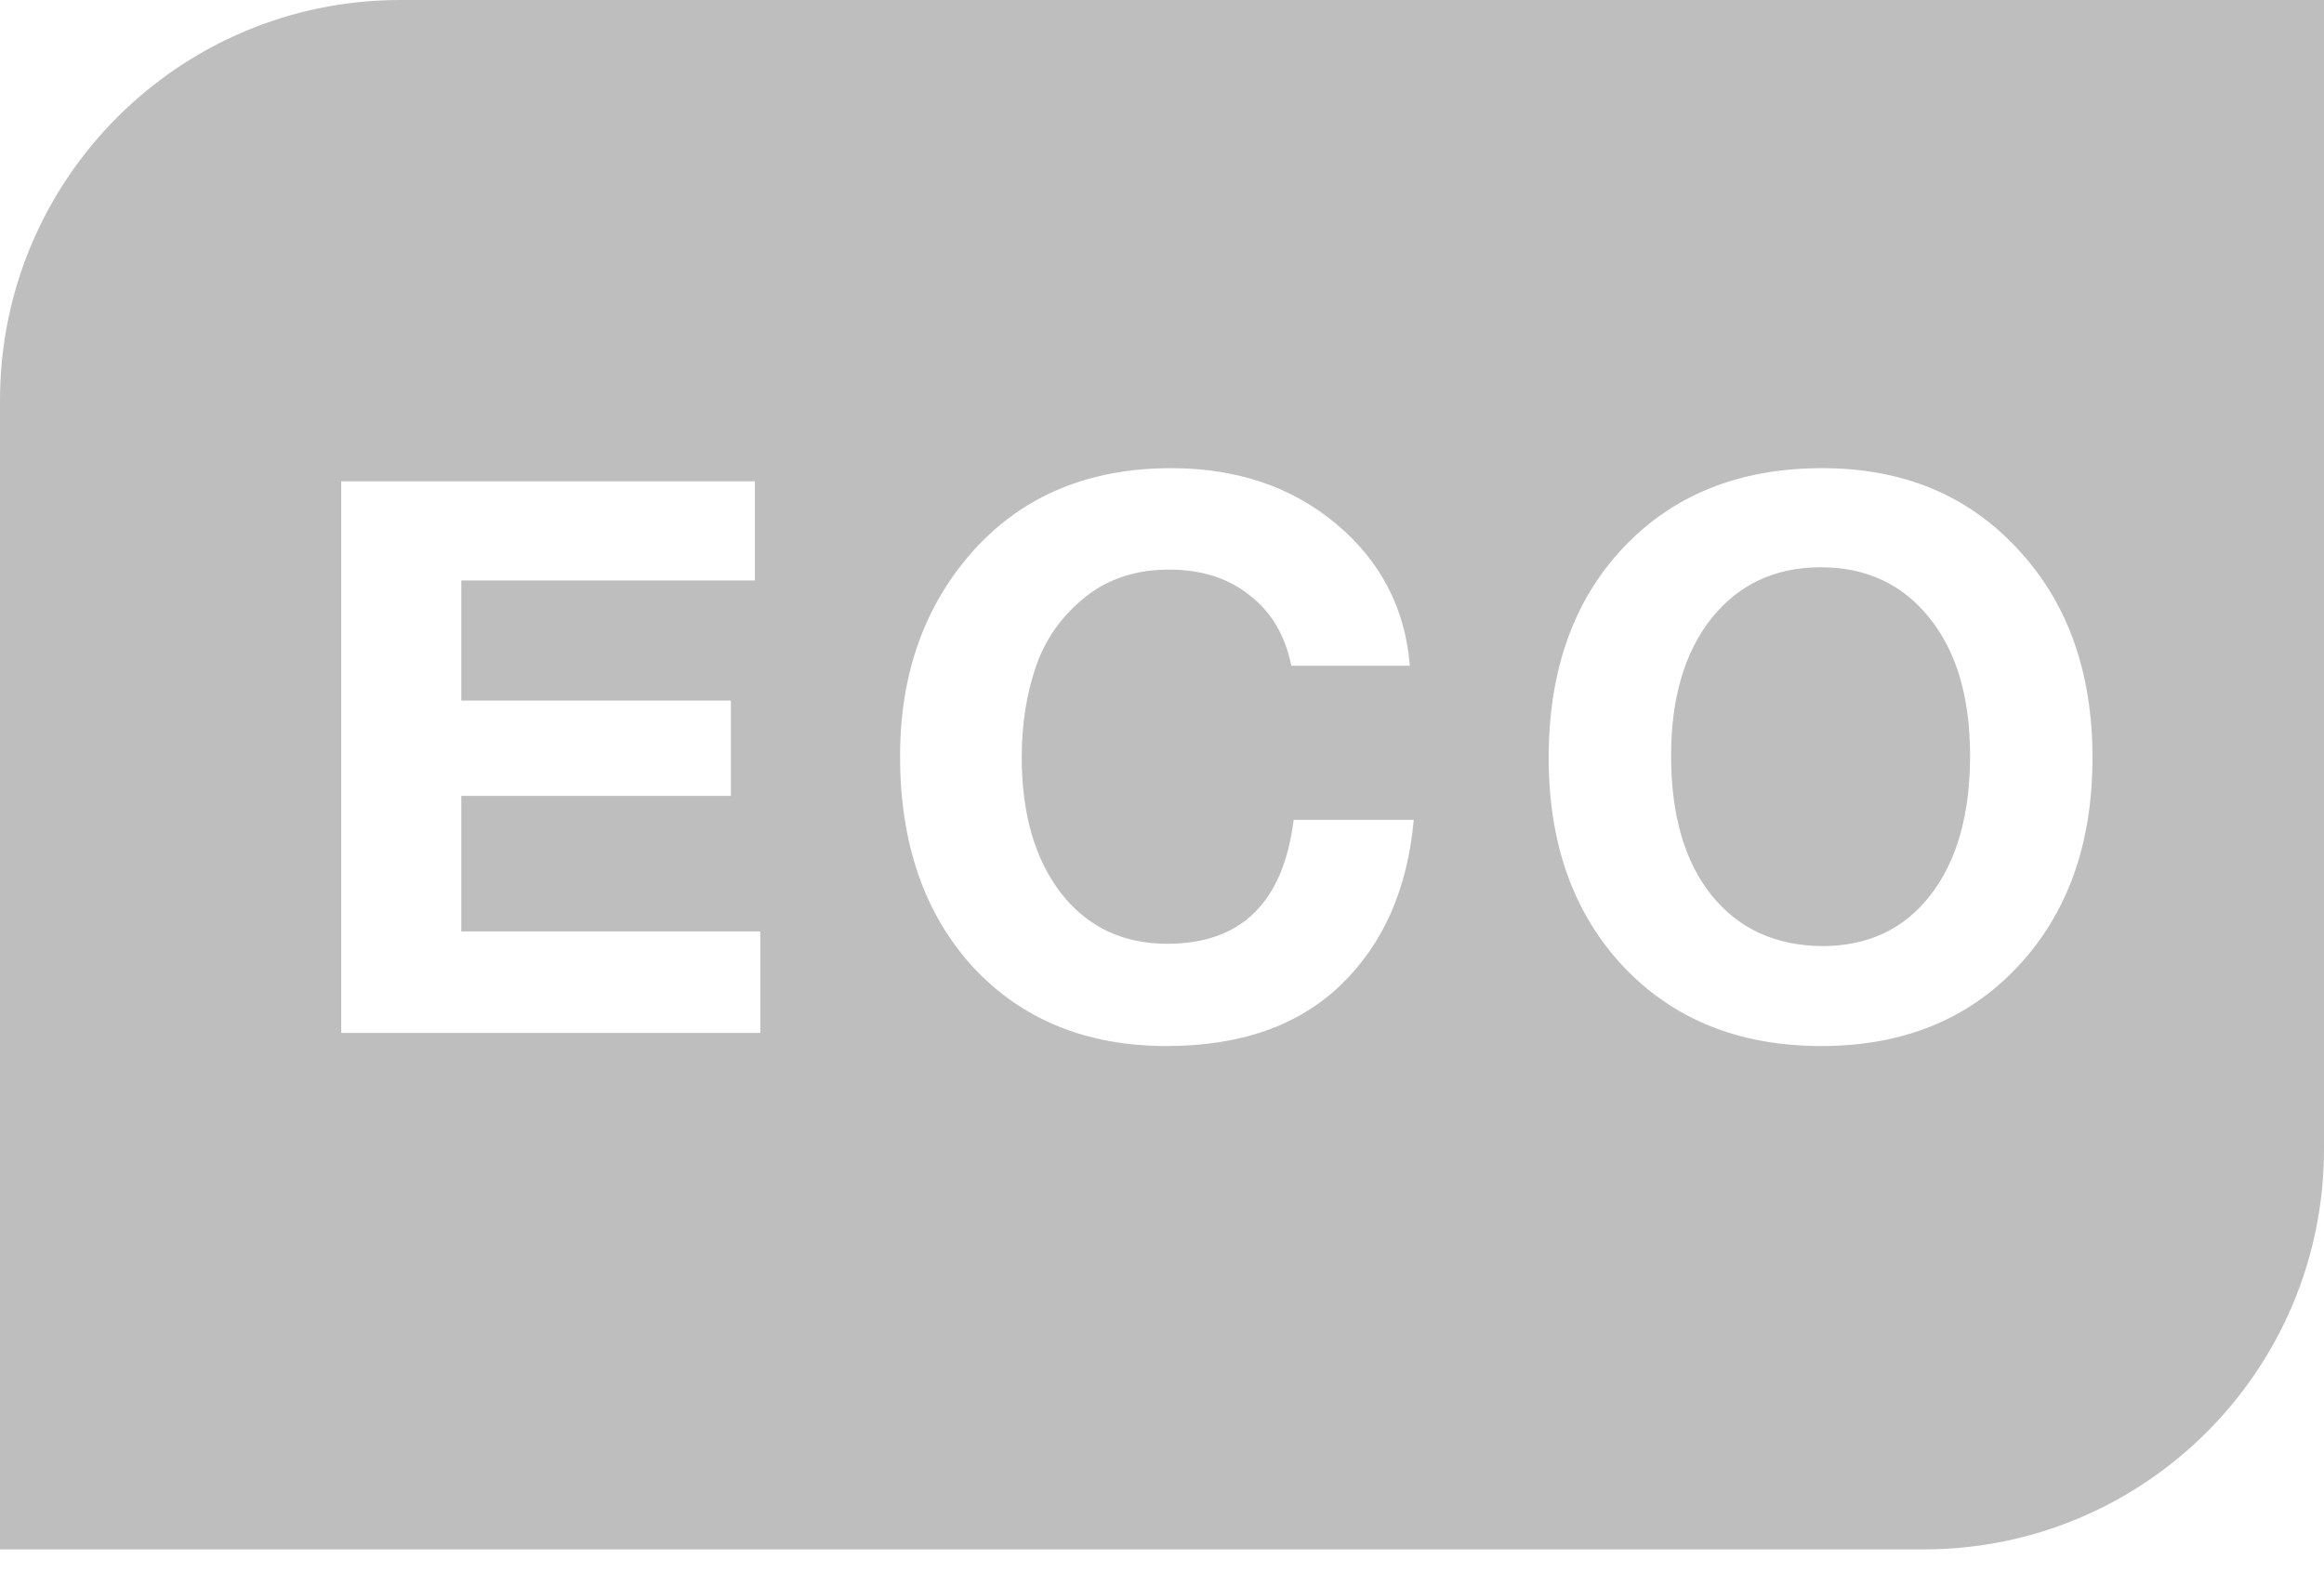 <svg width="34" height="23" viewBox="0 0 34 23" fill="none" xmlns="http://www.w3.org/2000/svg">
<path fill-rule="evenodd" clip-rule="evenodd" d="M5.856 0C2.622 0 0 2.622 0 5.856V22.667H28.144C31.378 22.667 34 20.045 34 16.811V0H5.856ZM20.683 11.994C20.592 13.006 20.237 13.811 19.617 14.408C18.998 15.005 18.148 15.303 17.067 15.303C15.896 15.303 14.952 14.918 14.234 14.147C13.524 13.369 13.168 12.341 13.168 11.065C13.168 9.856 13.527 8.851 14.245 8.05C14.97 7.249 15.934 6.849 17.135 6.849C18.095 6.849 18.899 7.121 19.549 7.665C20.199 8.209 20.558 8.9 20.626 9.739H18.892C18.801 9.293 18.597 8.949 18.28 8.707C17.97 8.458 17.577 8.333 17.101 8.333C16.61 8.333 16.195 8.473 15.854 8.753C15.522 9.025 15.288 9.361 15.152 9.761C15.016 10.162 14.948 10.6 14.948 11.076C14.948 11.907 15.14 12.572 15.526 13.071C15.911 13.562 16.429 13.807 17.078 13.807C18.159 13.807 18.775 13.203 18.926 11.994H20.683ZM11.044 7.041V8.492H6.749V10.249H10.693V11.643H6.749V13.626H11.123V15.111H4.992V7.041H11.044ZM29.514 8.027C28.788 7.242 27.836 6.849 26.657 6.849C25.449 6.849 24.478 7.238 23.745 8.016C23.02 8.787 22.657 9.81 22.657 11.087C22.657 12.349 23.023 13.369 23.756 14.147C24.489 14.918 25.452 15.303 26.646 15.303C27.832 15.303 28.788 14.918 29.514 14.147C30.246 13.369 30.613 12.349 30.613 11.087C30.613 9.826 30.246 8.806 29.514 8.027ZM25.037 9.047C25.437 8.549 25.97 8.299 26.635 8.299C27.307 8.299 27.84 8.549 28.233 9.047C28.626 9.538 28.822 10.207 28.822 11.053C28.822 11.915 28.63 12.595 28.244 13.093C27.859 13.592 27.33 13.841 26.657 13.841C25.97 13.834 25.43 13.584 25.037 13.093C24.644 12.602 24.448 11.922 24.448 11.053C24.448 10.215 24.644 9.546 25.037 9.047Z" fill="#BEBEBE"/>
</svg>
